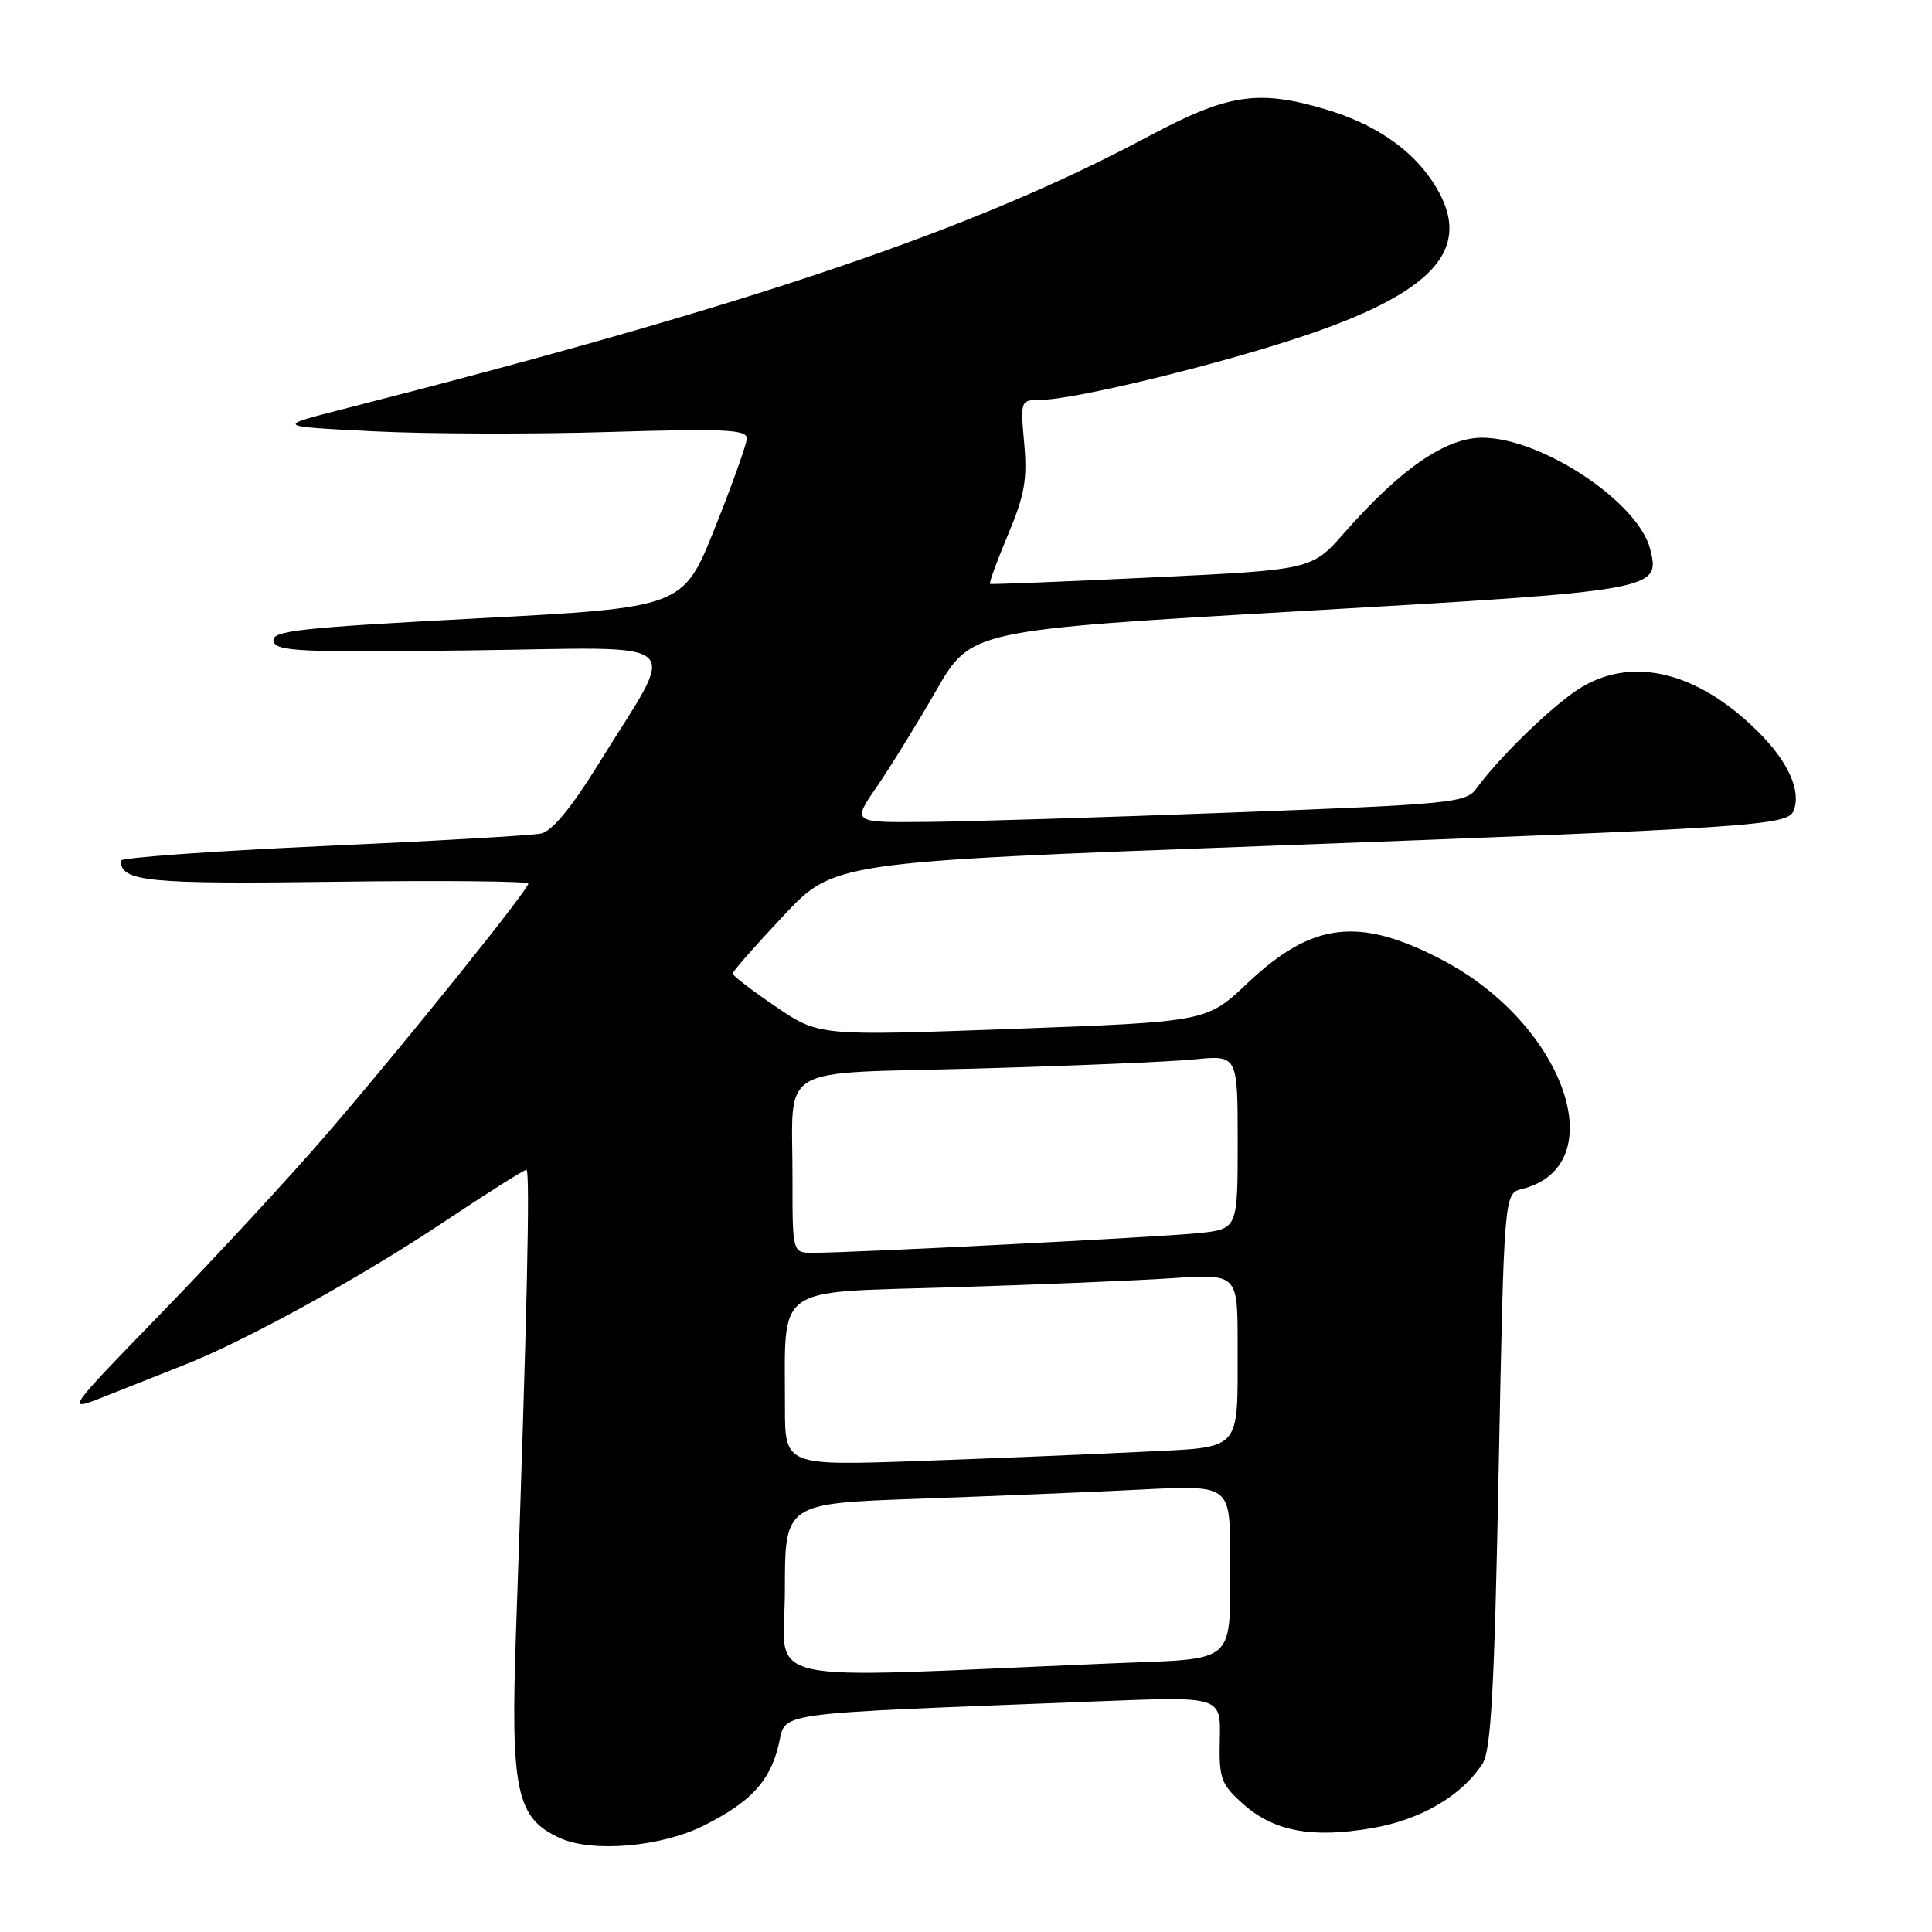 <?xml version="1.0" encoding="UTF-8" standalone="no"?>
<!DOCTYPE svg PUBLIC "-//W3C//DTD SVG 1.1//EN" "http://www.w3.org/Graphics/SVG/1.1/DTD/svg11.dtd" >
<svg xmlns="http://www.w3.org/2000/svg" xmlns:xlink="http://www.w3.org/1999/xlink" version="1.1" viewBox="0 0 256 256">
 <g >
 <path fill="currentColor"
d=" M 93.26 241.90 C 99.41 238.81 101.94 236.12 103.13 231.39 C 104.31 226.70 100.81 227.19 146.13 225.41 C 161.77 224.80 161.77 224.80 161.63 230.48 C 161.51 235.68 161.77 236.40 164.71 239.03 C 168.77 242.66 173.81 243.61 181.80 242.24 C 188.26 241.13 193.68 237.97 196.45 233.68 C 197.57 231.96 198.02 223.78 198.58 194.82 C 199.30 158.14 199.30 158.14 201.67 157.55 C 213.90 154.48 207.36 135.70 191.11 127.20 C 180.08 121.42 173.88 122.16 165.30 130.27 C 159.89 135.39 159.89 135.39 134.20 136.33 C 108.50 137.27 108.50 137.27 102.79 133.38 C 99.65 131.25 97.08 129.28 97.08 129.00 C 97.08 128.72 100.10 125.29 103.79 121.36 C 110.50 114.22 110.50 114.22 167.50 112.10 C 232.75 109.67 236.91 109.39 237.67 107.41 C 238.68 104.79 236.97 100.97 233.02 97.02 C 224.62 88.62 215.49 86.69 208.40 91.83 C 204.49 94.65 198.35 100.74 195.62 104.50 C 194.25 106.38 192.29 106.57 163.33 107.66 C 146.37 108.30 128.09 108.87 122.70 108.91 C 112.90 109.00 112.90 109.00 116.18 104.25 C 117.98 101.64 121.52 95.90 124.05 91.50 C 128.65 83.50 128.65 83.50 172.30 80.98 C 219.62 78.26 220.02 78.19 218.66 72.77 C 217.09 66.52 204.24 58.00 196.39 58.00 C 191.56 58.00 185.56 62.14 178.12 70.61 C 173.82 75.50 173.82 75.50 152.66 76.51 C 141.02 77.07 131.36 77.45 131.19 77.37 C 131.02 77.29 132.09 74.36 133.56 70.86 C 135.77 65.62 136.14 63.50 135.71 58.75 C 135.20 53.06 135.22 53.00 137.84 52.99 C 142.39 52.98 161.99 48.19 173.25 44.35 C 190.73 38.40 195.50 32.48 189.73 23.92 C 186.82 19.60 182.00 16.37 175.66 14.49 C 166.71 11.83 162.72 12.44 152.25 18.03 C 129.00 30.46 99.88 40.32 45.50 54.20 C 36.50 56.50 36.50 56.50 49.50 57.15 C 56.65 57.51 70.71 57.55 80.75 57.24 C 96.03 56.78 98.99 56.92 98.96 58.10 C 98.93 58.87 97.02 64.22 94.71 70.00 C 90.50 80.50 90.50 80.50 63.21 81.94 C 39.51 83.19 35.97 83.58 36.24 84.94 C 36.51 86.32 39.60 86.46 62.34 86.18 C 91.83 85.81 89.89 84.09 79.29 101.25 C 75.71 107.04 73.15 110.14 71.69 110.45 C 70.49 110.70 57.46 111.45 42.75 112.11 C 28.04 112.78 16.00 113.65 16.00 114.04 C 16.00 116.82 19.57 117.17 44.46 116.84 C 58.51 116.65 70.00 116.76 70.00 117.08 C 70.00 117.92 53.12 138.89 43.12 150.48 C 38.38 155.97 28.68 166.46 21.57 173.79 C 8.64 187.11 8.64 187.11 13.82 185.06 C 16.67 183.93 21.36 182.07 24.25 180.93 C 32.55 177.67 47.59 169.39 58.85 161.89 C 64.54 158.10 69.44 155.00 69.75 155.00 C 70.27 155.00 69.84 174.41 68.38 216.00 C 67.63 237.33 68.39 240.92 74.21 243.56 C 78.53 245.51 87.64 244.72 93.26 241.90 Z  M 104.00 210.71 C 104.00 199.21 104.00 199.21 121.75 198.59 C 131.51 198.24 144.79 197.70 151.25 197.37 C 163.00 196.78 163.00 196.78 162.99 206.14 C 162.96 220.88 164.27 219.70 147.16 220.41 C 98.91 222.43 104.00 223.57 104.00 210.71 Z  M 104.01 186.36 C 104.03 170.07 102.33 171.30 125.86 170.58 C 137.21 170.24 150.44 169.69 155.25 169.37 C 164.00 168.79 164.00 168.79 163.99 178.14 C 163.97 192.63 164.82 191.69 151.16 192.38 C 144.75 192.70 131.51 193.24 121.75 193.59 C 104.00 194.21 104.00 194.21 104.01 186.36 Z  M 105.01 156.25 C 105.04 140.73 102.38 142.33 129.34 141.59 C 142.08 141.23 155.09 140.69 158.25 140.37 C 164.00 139.80 164.00 139.80 164.00 151.33 C 164.00 162.86 164.00 162.86 158.75 163.40 C 153.56 163.93 113.06 166.00 107.75 166.00 C 105.00 166.00 105.00 166.00 105.01 156.25 Z "/>
</g>
</svg>